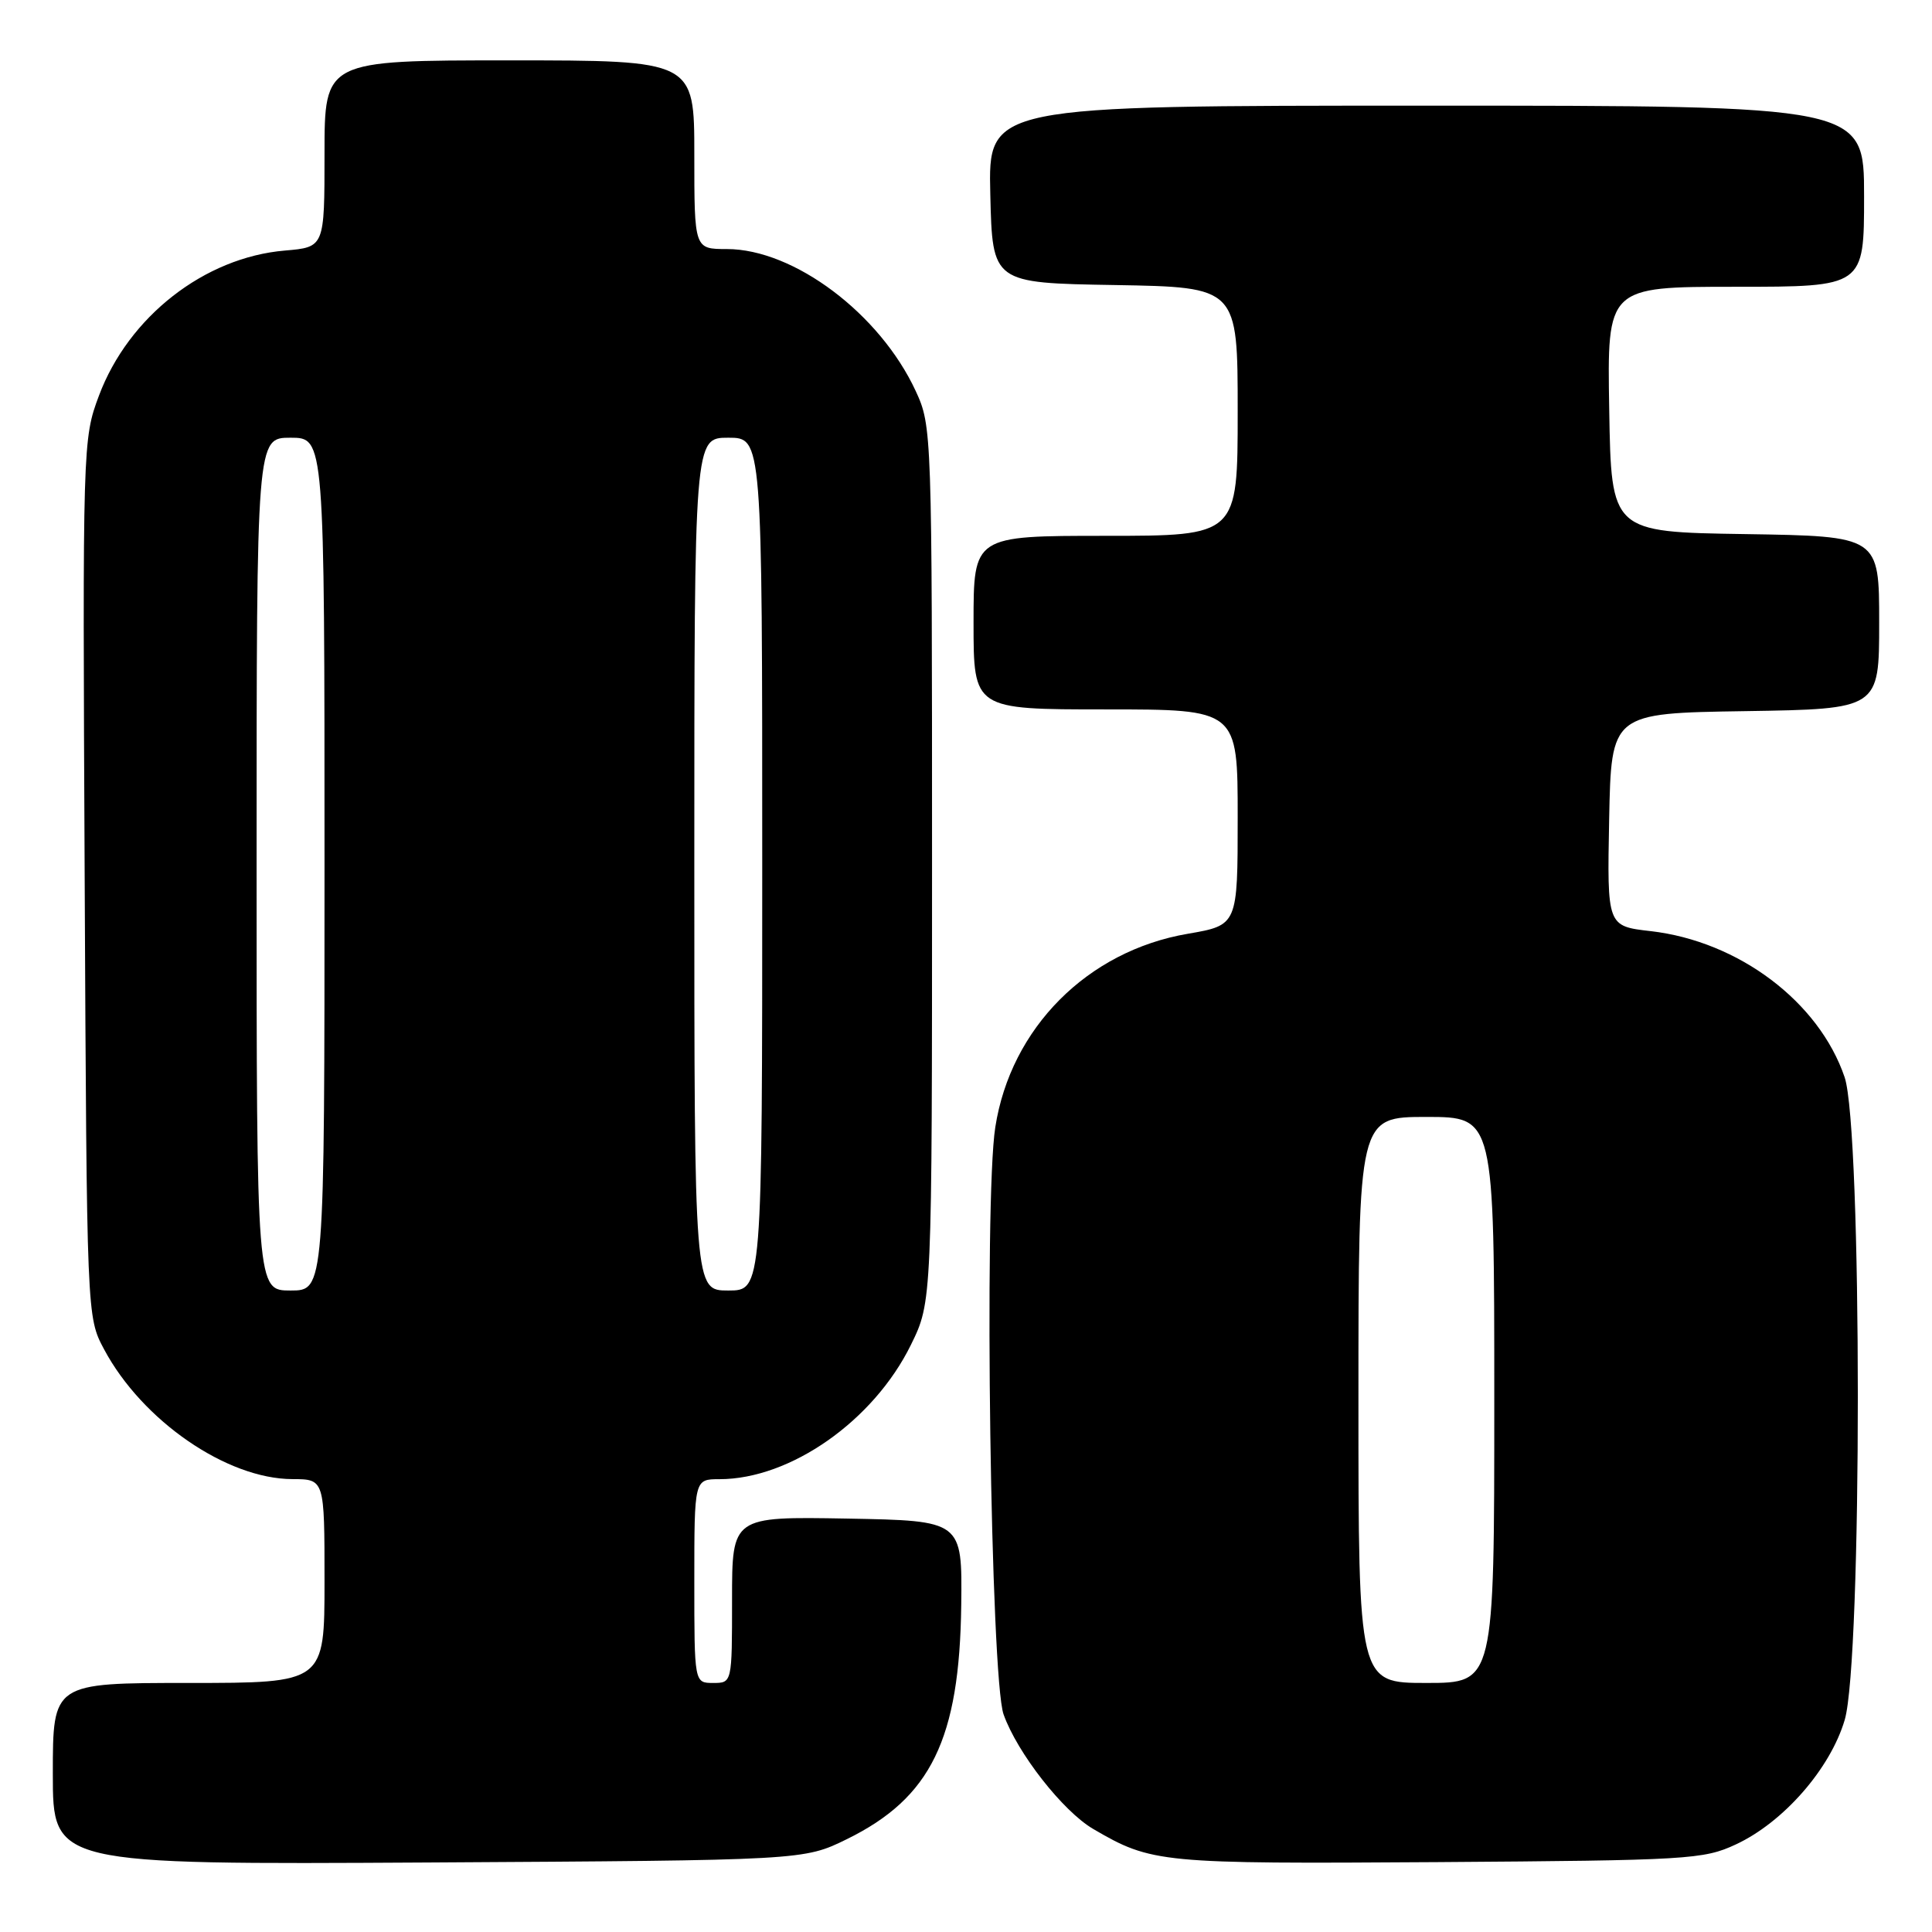 <?xml version="1.0" encoding="UTF-8" standalone="no"?>
<!DOCTYPE svg PUBLIC "-//W3C//DTD SVG 1.1//EN" "http://www.w3.org/Graphics/SVG/1.1/DTD/svg11.dtd" >
<svg xmlns="http://www.w3.org/2000/svg" xmlns:xlink="http://www.w3.org/1999/xlink" version="1.1" viewBox="0 0 256 256">
 <g >
 <path fill="currentColor"
d=" M 112.23 243.69 C 123.36 238.22 127.15 230.45 127.37 212.64 C 127.50 201.50 127.50 201.50 112.25 201.22 C 97.00 200.95 97.00 200.95 97.00 211.97 C 97.00 223.00 97.00 223.00 94.50 223.00 C 92.00 223.00 92.00 223.00 92.00 209.50 C 92.00 196.00 92.00 196.00 95.32 196.00 C 104.73 196.00 115.76 188.26 120.70 178.20 C 123.50 172.50 123.50 172.50 123.50 114.50 C 123.50 57.17 123.48 56.45 121.34 51.82 C 116.60 41.58 105.20 33.00 96.30 33.00 C 92.00 33.00 92.00 33.00 92.00 20.50 C 92.00 8.00 92.00 8.00 67.50 8.00 C 43.00 8.00 43.00 8.00 43.00 20.38 C 43.00 32.75 43.00 32.75 37.75 33.20 C 27.10 34.10 17.03 41.96 13.11 52.43 C 10.96 58.18 10.94 58.79 11.22 116.37 C 11.50 174.50 11.50 174.50 13.79 178.79 C 18.84 188.25 30.05 195.97 38.75 195.99 C 43.00 196.00 43.00 196.00 43.00 209.50 C 43.00 223.00 43.00 223.00 25.00 223.00 C 7.00 223.00 7.00 223.00 7.00 235.04 C 7.00 247.07 7.00 247.07 56.75 246.79 C 106.50 246.50 106.50 246.50 112.23 243.69 Z  M 230.00 244.40 C 236.31 241.47 242.51 234.38 244.43 227.91 C 246.76 220.08 246.75 149.57 244.42 142.73 C 241.02 132.74 230.38 124.72 218.72 123.38 C 212.95 122.72 212.95 122.72 213.22 108.61 C 213.50 94.50 213.50 94.50 231.25 94.23 C 249.00 93.95 249.00 93.95 249.00 82.50 C 249.00 71.05 249.00 71.05 231.25 70.77 C 213.50 70.50 213.50 70.50 213.23 54.25 C 212.95 38.00 212.95 38.00 229.98 38.00 C 247.00 38.00 247.00 38.00 247.00 26.00 C 247.00 14.00 247.00 14.00 188.97 14.00 C 130.94 14.00 130.94 14.00 131.22 25.75 C 131.50 37.50 131.50 37.50 147.75 37.77 C 164.00 38.05 164.00 38.05 164.00 54.52 C 164.00 71.00 164.00 71.00 146.50 71.00 C 129.00 71.00 129.00 71.00 129.00 82.50 C 129.00 94.00 129.00 94.00 146.50 94.00 C 164.00 94.00 164.00 94.00 164.00 108.30 C 164.00 122.59 164.00 122.59 157.39 123.73 C 144.09 126.00 133.92 136.22 131.88 149.37 C 130.37 159.04 131.27 222.35 132.98 227.17 C 134.80 232.28 140.84 240.00 144.86 242.35 C 152.61 246.88 153.73 246.98 190.50 246.74 C 223.66 246.51 225.74 246.39 230.00 244.40 Z  M 34.00 114.50 C 34.00 58.00 34.00 58.00 38.50 58.00 C 43.00 58.00 43.00 58.00 43.00 114.50 C 43.00 171.00 43.00 171.00 38.50 171.00 C 34.00 171.00 34.00 171.00 34.00 114.50 Z  M 92.00 114.50 C 92.00 58.00 92.00 58.00 96.50 58.00 C 101.00 58.00 101.00 58.00 101.00 114.50 C 101.00 171.00 101.00 171.00 96.50 171.00 C 92.00 171.00 92.00 171.00 92.00 114.50 Z  M 180.00 185.50 C 180.00 148.00 180.00 148.00 189.00 148.00 C 198.00 148.00 198.00 148.00 198.00 185.50 C 198.00 223.00 198.00 223.00 189.00 223.00 C 180.00 223.00 180.00 223.00 180.00 185.50 Z "/>
</g>
</svg>